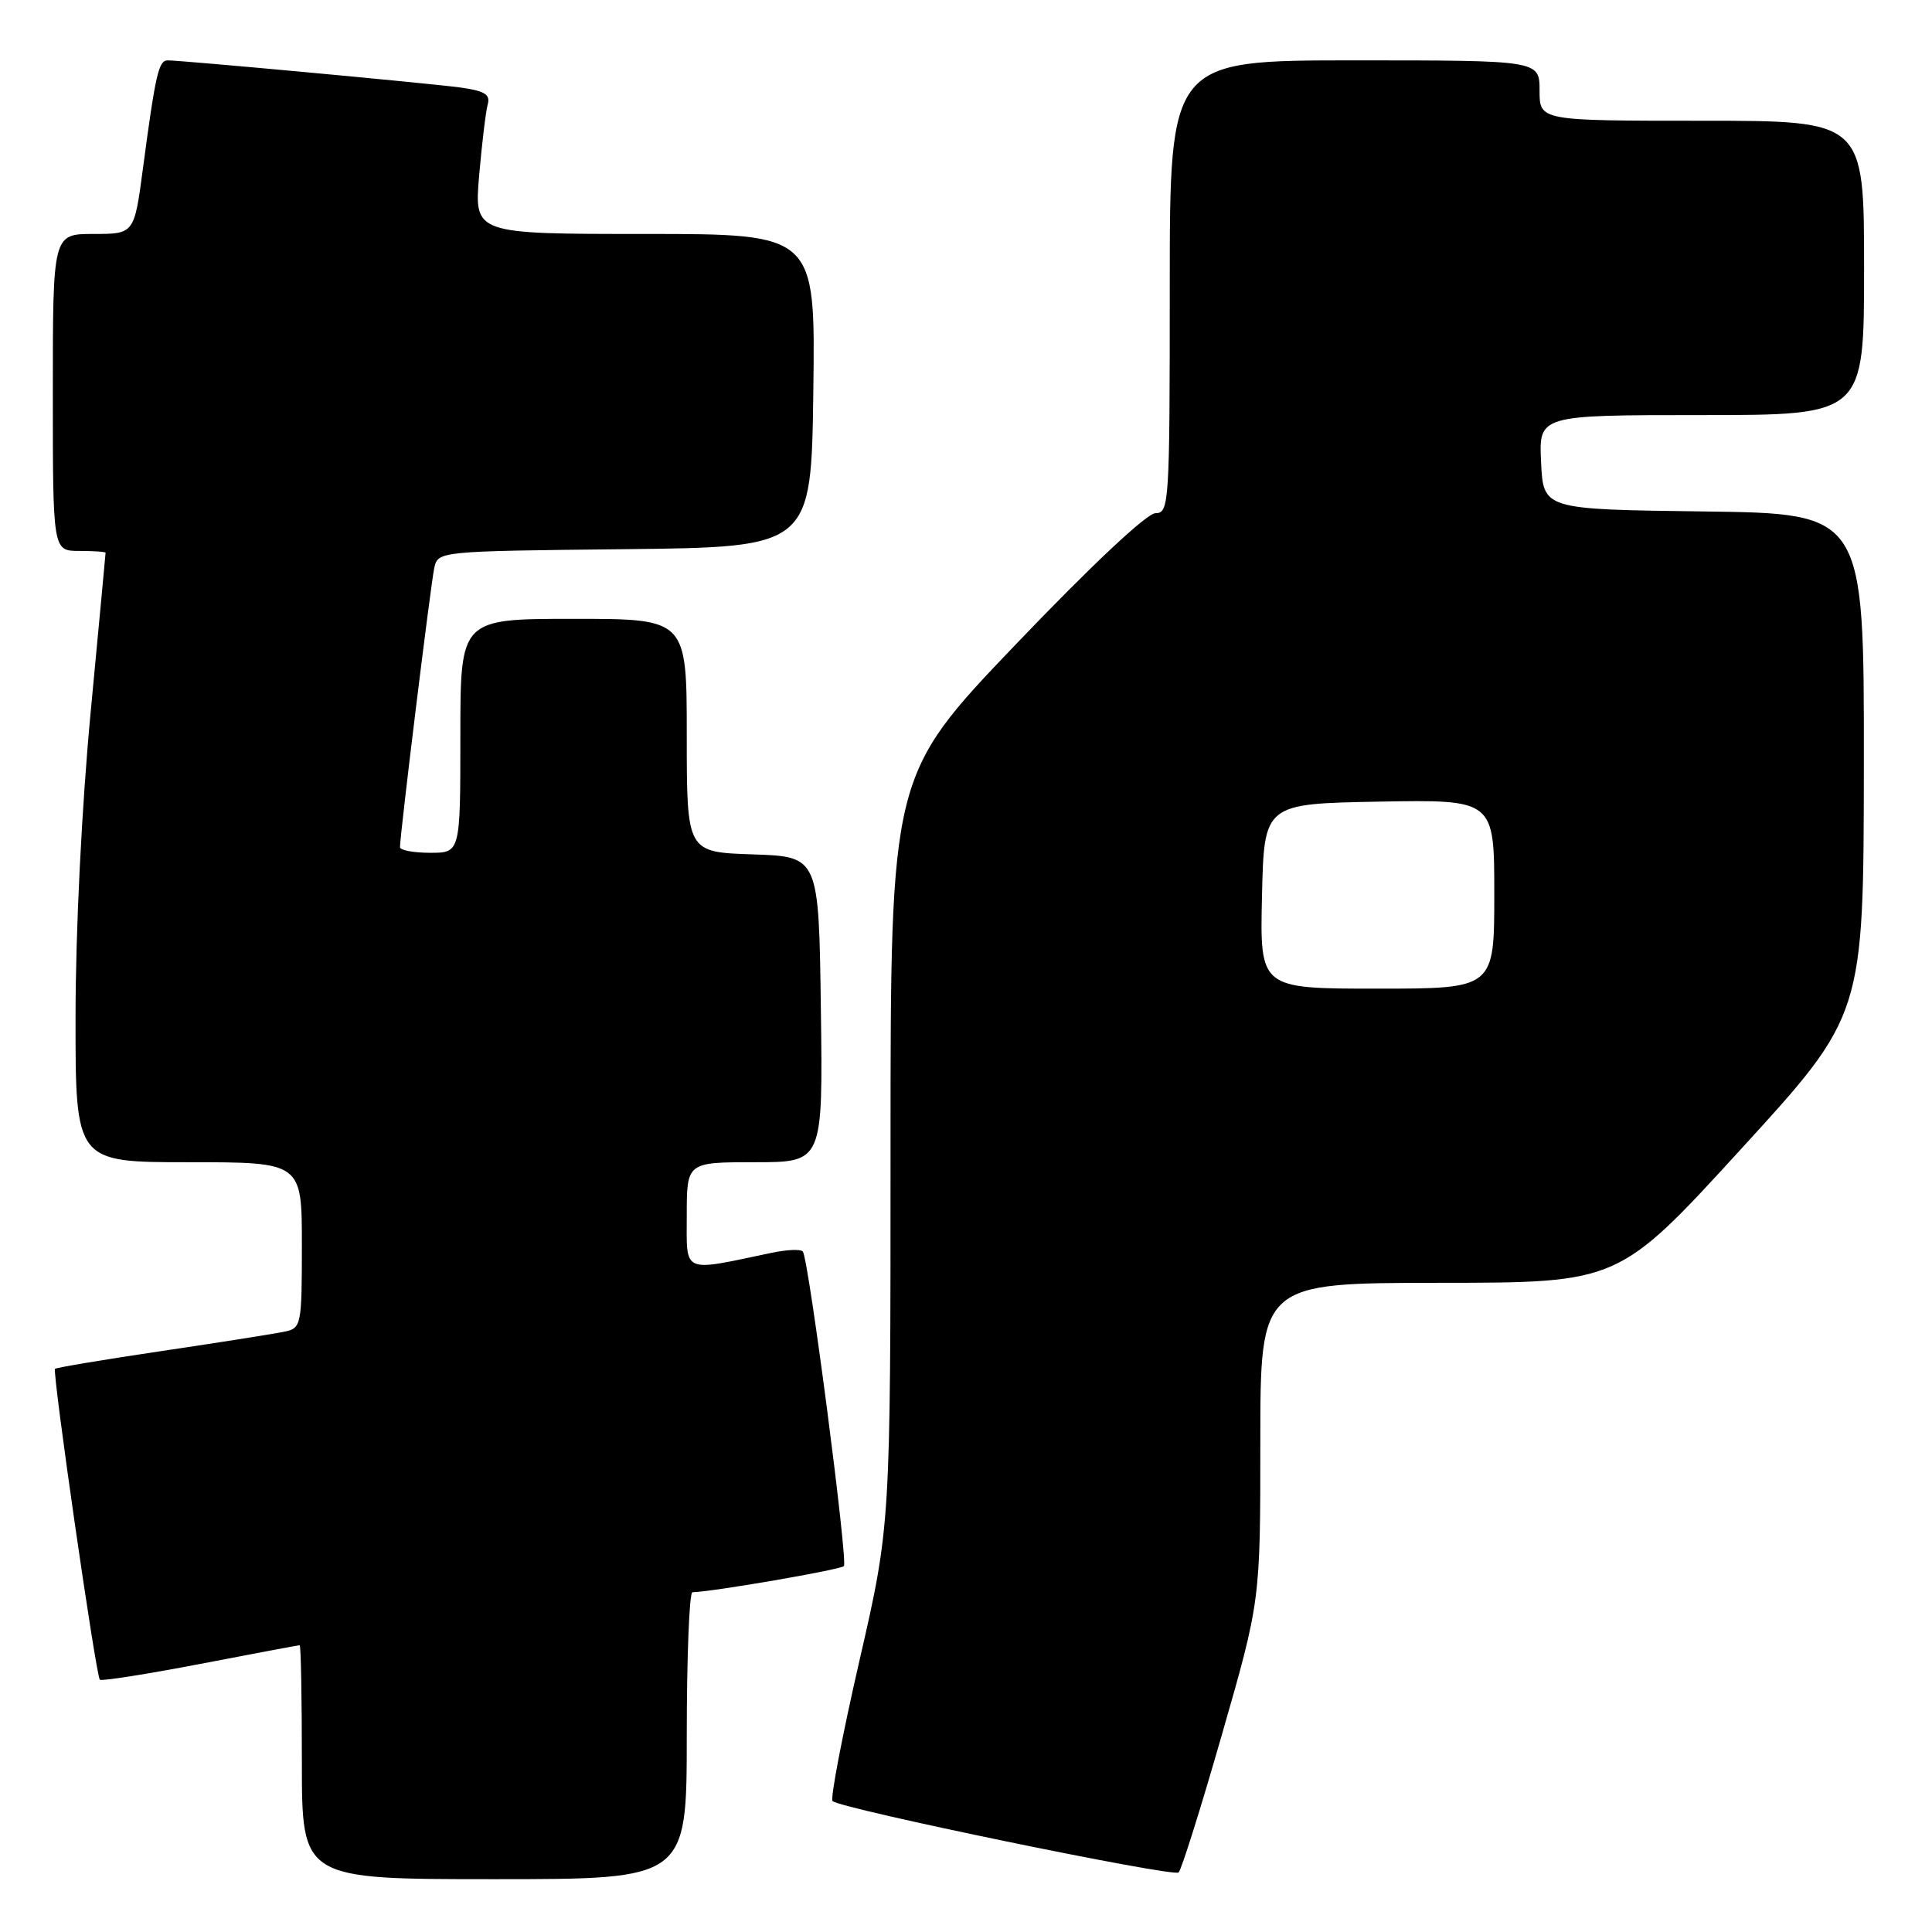 <?xml version="1.0" encoding="UTF-8" standalone="no"?>
<!DOCTYPE svg PUBLIC "-//W3C//DTD SVG 1.1//EN" "http://www.w3.org/Graphics/SVG/1.1/DTD/svg11.dtd" >
<svg xmlns="http://www.w3.org/2000/svg" xmlns:xlink="http://www.w3.org/1999/xlink" version="1.1" viewBox="0 0 256 256">
 <g >
 <path fill="currentColor"
d=" M 91.00 230.00 C 91.00 219.55 91.34 210.99 91.75 210.98 C 94.45 210.92 111.33 208.00 111.82 207.52 C 112.38 206.95 107.21 167.23 106.39 165.85 C 106.18 165.50 104.32 165.57 102.26 166.00 C 90.22 168.53 91.00 168.87 91.00 161.05 C 91.00 154.00 91.00 154.00 100.02 154.00 C 109.04 154.00 109.04 154.00 108.77 133.75 C 108.50 113.50 108.50 113.50 99.75 113.21 C 91.00 112.92 91.00 112.92 91.00 97.46 C 91.00 82.00 91.00 82.00 76.00 82.00 C 61.00 82.00 61.00 82.00 61.00 97.50 C 61.00 113.00 61.00 113.00 57.00 113.00 C 54.80 113.00 53.00 112.66 53.00 112.25 C 53.00 110.60 57.08 77.35 57.54 75.27 C 58.03 73.04 58.08 73.03 82.76 72.77 C 107.50 72.50 107.50 72.50 107.77 51.75 C 108.04 31.00 108.04 31.00 85.43 31.00 C 62.83 31.00 62.83 31.00 63.49 23.25 C 63.86 18.99 64.37 14.74 64.63 13.82 C 64.99 12.49 64.20 12.02 60.80 11.57 C 56.37 10.99 24.08 8.00 22.21 8.00 C 21.02 8.00 20.60 9.85 18.95 22.25 C 17.79 31.00 17.79 31.00 12.40 31.00 C 7.00 31.00 7.00 31.00 7.00 52.00 C 7.00 73.00 7.00 73.00 10.50 73.00 C 12.43 73.00 14.00 73.11 13.99 73.25 C 13.99 73.39 13.09 82.95 12.00 94.50 C 10.83 106.94 10.01 123.35 10.01 134.75 C 10.00 154.00 10.00 154.00 25.00 154.00 C 40.00 154.00 40.00 154.00 40.00 164.98 C 40.00 175.56 39.92 175.98 37.75 176.44 C 36.51 176.71 29.22 177.86 21.55 179.00 C 13.87 180.14 7.46 181.21 7.29 181.38 C 6.90 181.76 12.71 222.05 13.23 222.57 C 13.45 222.78 19.42 221.84 26.52 220.48 C 33.61 219.11 39.55 218.00 39.71 218.00 C 39.87 218.00 40.00 224.97 40.00 233.50 C 40.00 249.00 40.00 249.00 65.50 249.00 C 91.00 249.00 91.00 249.00 91.00 230.00 Z  M 161.92 229.81 C 167.00 212.13 167.00 212.13 167.00 191.06 C 167.00 170.00 167.00 170.00 190.75 169.98 C 214.50 169.97 214.50 169.97 230.72 152.23 C 246.94 134.50 246.94 134.50 246.97 101.27 C 247.00 68.04 247.00 68.04 225.75 67.77 C 204.50 67.50 204.50 67.50 204.20 61.25 C 203.90 55.00 203.90 55.00 225.45 55.00 C 247.00 55.00 247.00 55.00 247.00 35.50 C 247.00 16.00 247.00 16.00 225.50 16.00 C 204.00 16.00 204.00 16.00 204.00 12.00 C 204.00 8.00 204.00 8.00 179.50 8.00 C 155.00 8.00 155.00 8.00 155.00 38.00 C 155.00 66.75 154.92 68.00 153.11 68.00 C 151.97 68.00 144.66 74.86 134.61 85.37 C 118.00 102.74 118.00 102.74 118.00 152.43 C 118.00 202.11 118.00 202.11 113.87 220.09 C 111.60 229.98 110.00 238.33 110.32 238.65 C 111.31 239.65 155.46 248.76 156.17 248.11 C 156.54 247.78 159.13 239.54 161.92 229.81 Z  M 167.22 118.75 C 167.50 106.50 167.50 106.50 182.75 106.22 C 198.00 105.95 198.00 105.95 198.00 118.47 C 198.00 131.00 198.00 131.00 182.47 131.00 C 166.94 131.00 166.94 131.00 167.22 118.75 Z "/>
</g>
</svg>